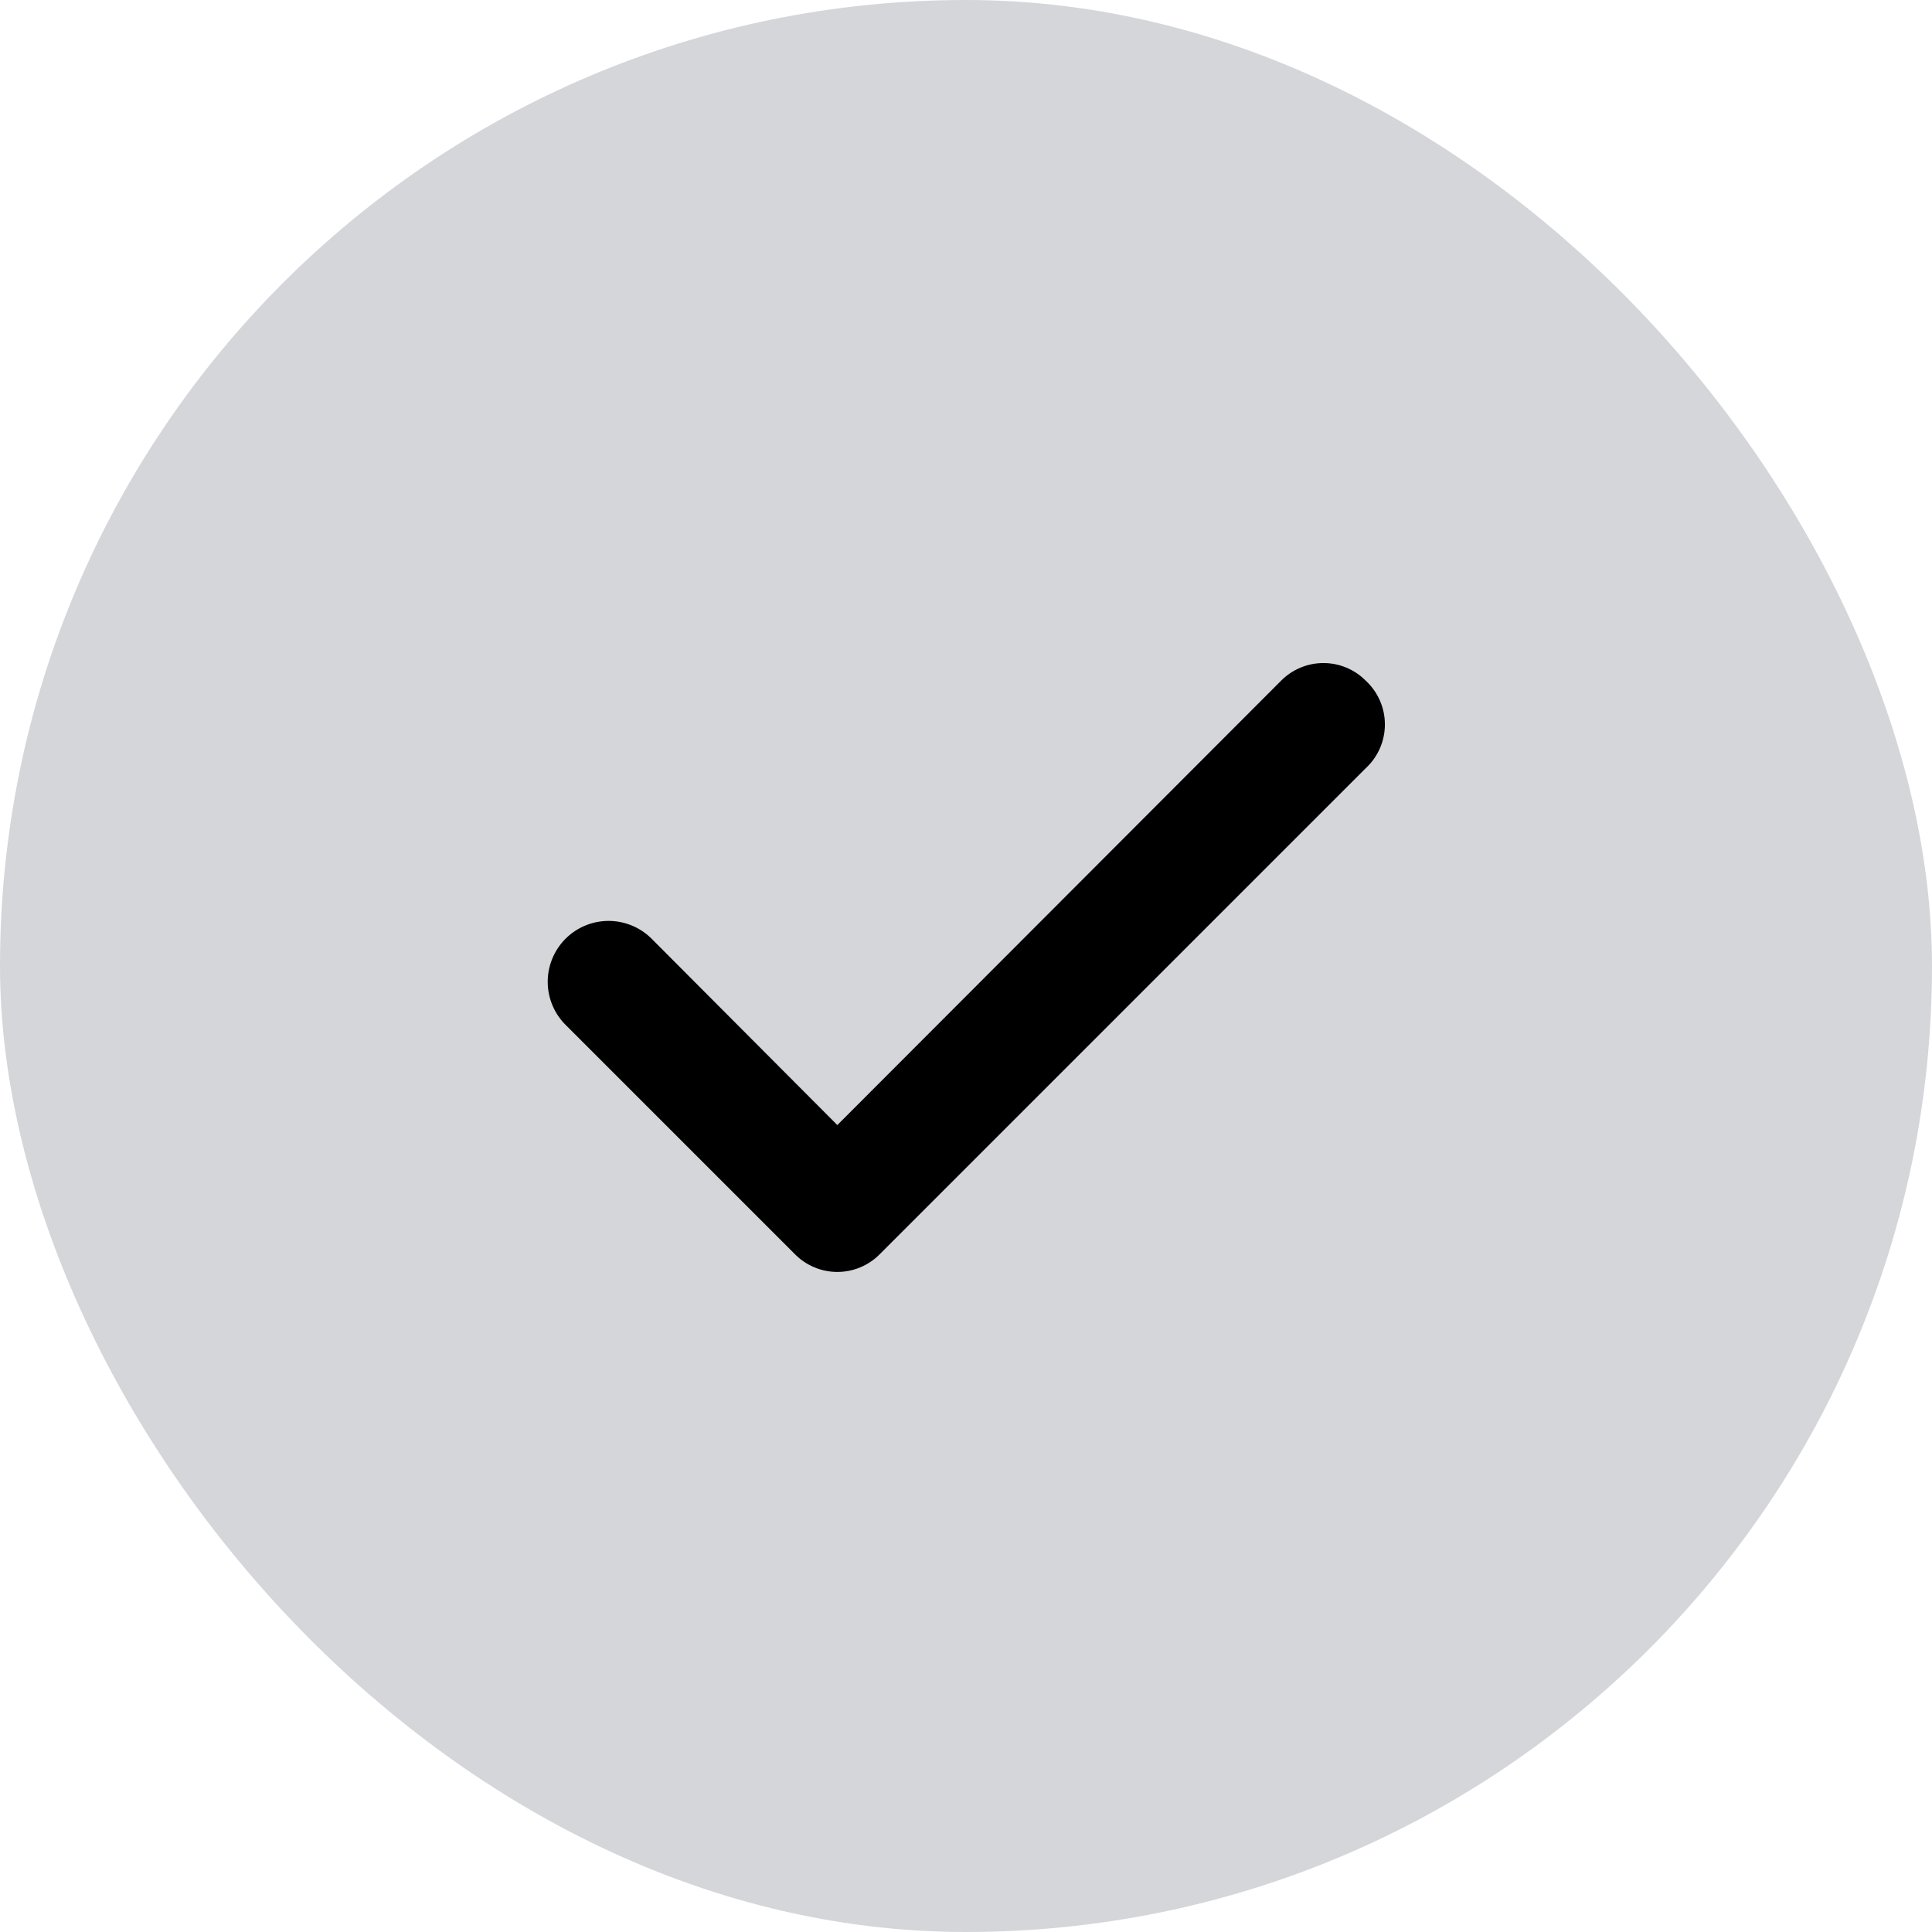 <svg width="100" height="100" viewBox="0 0 100 100" fill="none" xmlns="http://www.w3.org/2000/svg">
<rect width="100" height="100" rx="50" fill="#D4D6DA"/>
<path d="M70.69 35.231C70.403 34.942 70.062 34.712 69.686 34.556C69.311 34.399 68.908 34.319 68.501 34.319C68.094 34.319 67.691 34.399 67.315 34.556C66.939 34.712 66.598 34.942 66.311 35.231L43.34 58.233L33.69 48.551C33.392 48.263 33.041 48.037 32.656 47.886C32.271 47.734 31.86 47.66 31.446 47.667C31.032 47.674 30.624 47.762 30.245 47.927C29.865 48.092 29.522 48.33 29.234 48.628C28.947 48.926 28.721 49.277 28.569 49.662C28.417 50.047 28.343 50.458 28.35 50.872C28.357 51.285 28.446 51.694 28.611 52.073C28.776 52.453 29.014 52.796 29.311 53.083L41.151 64.923C41.438 65.212 41.779 65.442 42.155 65.598C42.531 65.755 42.934 65.835 43.34 65.835C43.748 65.835 44.151 65.755 44.526 65.598C44.902 65.442 45.243 65.212 45.53 64.923L70.69 39.763C71.003 39.475 71.252 39.124 71.423 38.734C71.594 38.344 71.682 37.923 71.682 37.497C71.682 37.071 71.594 36.65 71.423 36.26C71.252 35.87 71.003 35.52 70.69 35.231Z" fill="black"/>
</svg>

